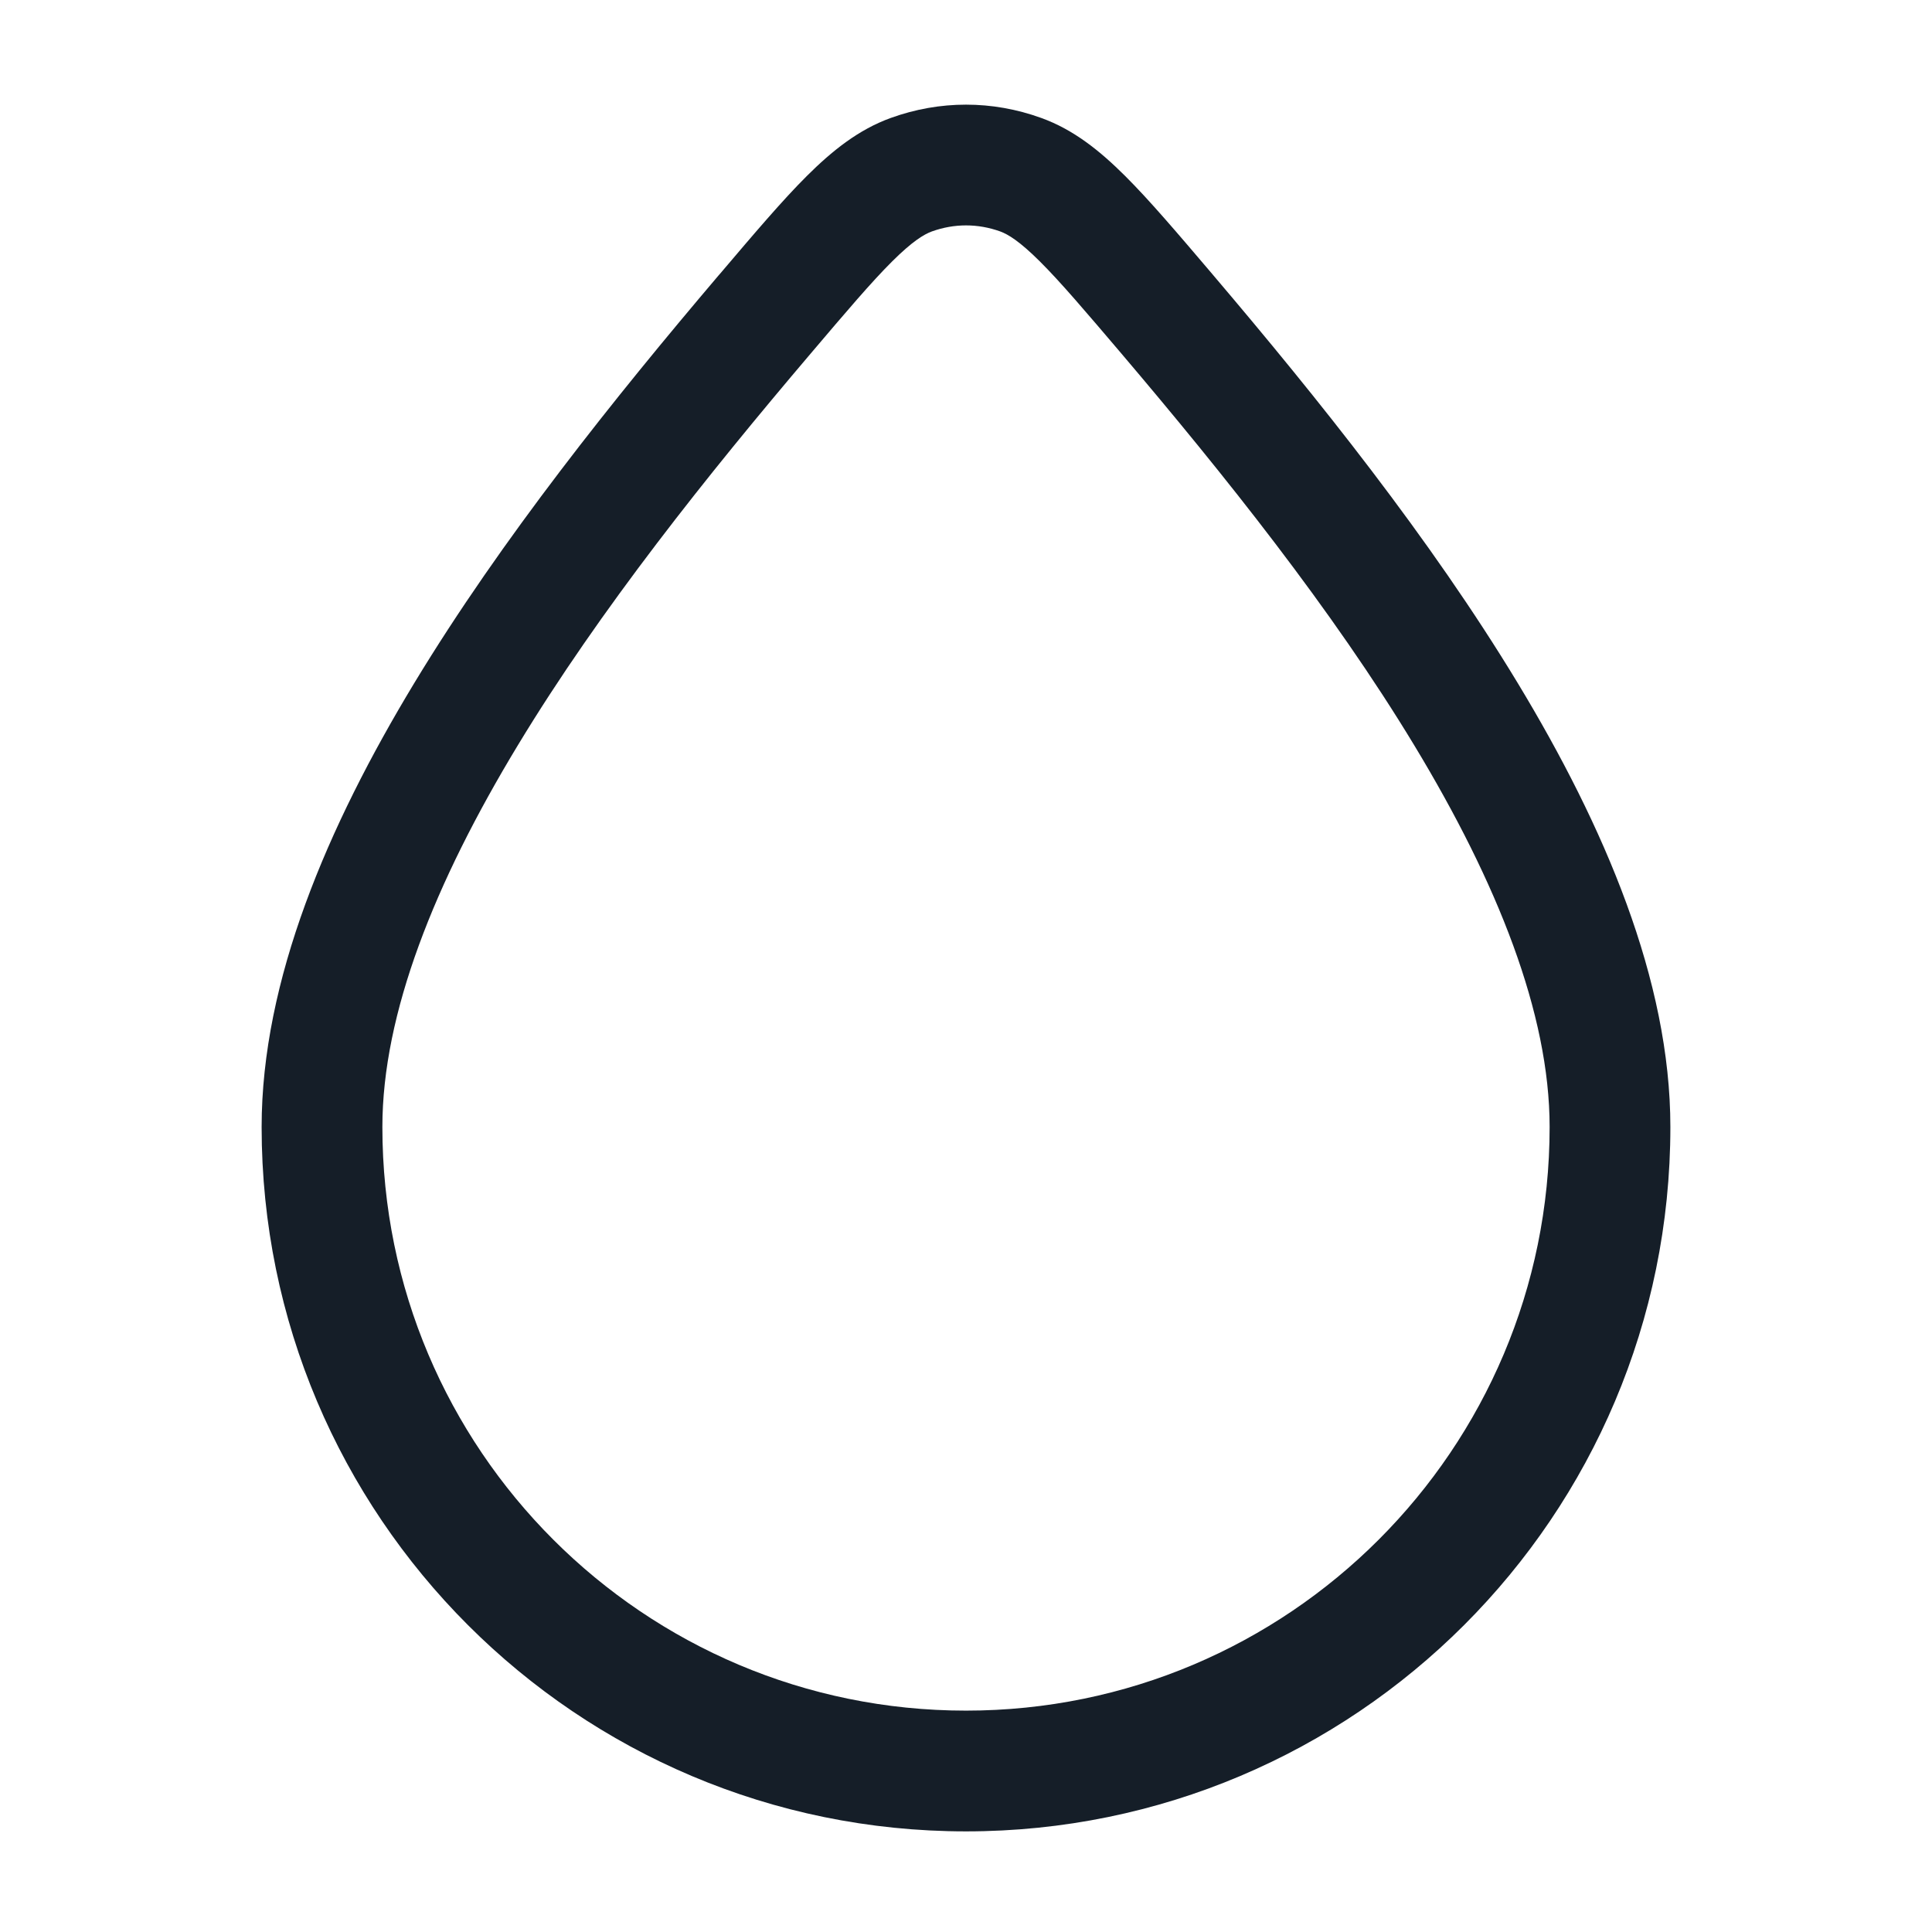 <svg xmlns="http://www.w3.org/2000/svg" viewBox="0 0 24 24">
  <defs/>
  <path fill="#151E28" d="M11.066,1.465 C11.675,1.245 12.326,1.245 12.934,1.465 C13.337,1.61 13.665,1.875 13.978,2.187 C14.283,2.491 14.631,2.901 15.055,3.399 L15.076,3.424 C16.361,4.936 17.767,6.689 18.853,8.484 C19.93,10.264 20.75,12.178 20.75,14 C20.75,18.833 16.833,22.75 12,22.75 C7.168,22.75 3.25,18.833 3.25,14 C3.25,12.178 4.07,10.264 5.147,8.484 C6.234,6.689 7.64,4.936 8.924,3.424 L8.946,3.399 C9.369,2.901 9.717,2.491 10.022,2.187 C10.335,1.875 10.664,1.61 11.066,1.465 Z M12.425,2.875 C12.146,2.775 11.855,2.775 11.576,2.875 C11.478,2.911 11.335,2.996 11.081,3.249 C10.825,3.504 10.517,3.866 10.068,4.395 C8.795,5.893 7.453,7.571 6.431,9.261 C5.399,10.966 4.75,12.592 4.75,14 C4.75,18.004 7.996,21.25 12,21.25 C16.004,21.25 19.25,18.004 19.25,14 C19.25,12.592 18.601,10.966 17.57,9.261 C16.548,7.571 15.205,5.893 13.933,4.395 C13.483,3.866 13.175,3.504 12.919,3.249 C12.665,2.996 12.523,2.911 12.425,2.875 Z"/>
</svg>

